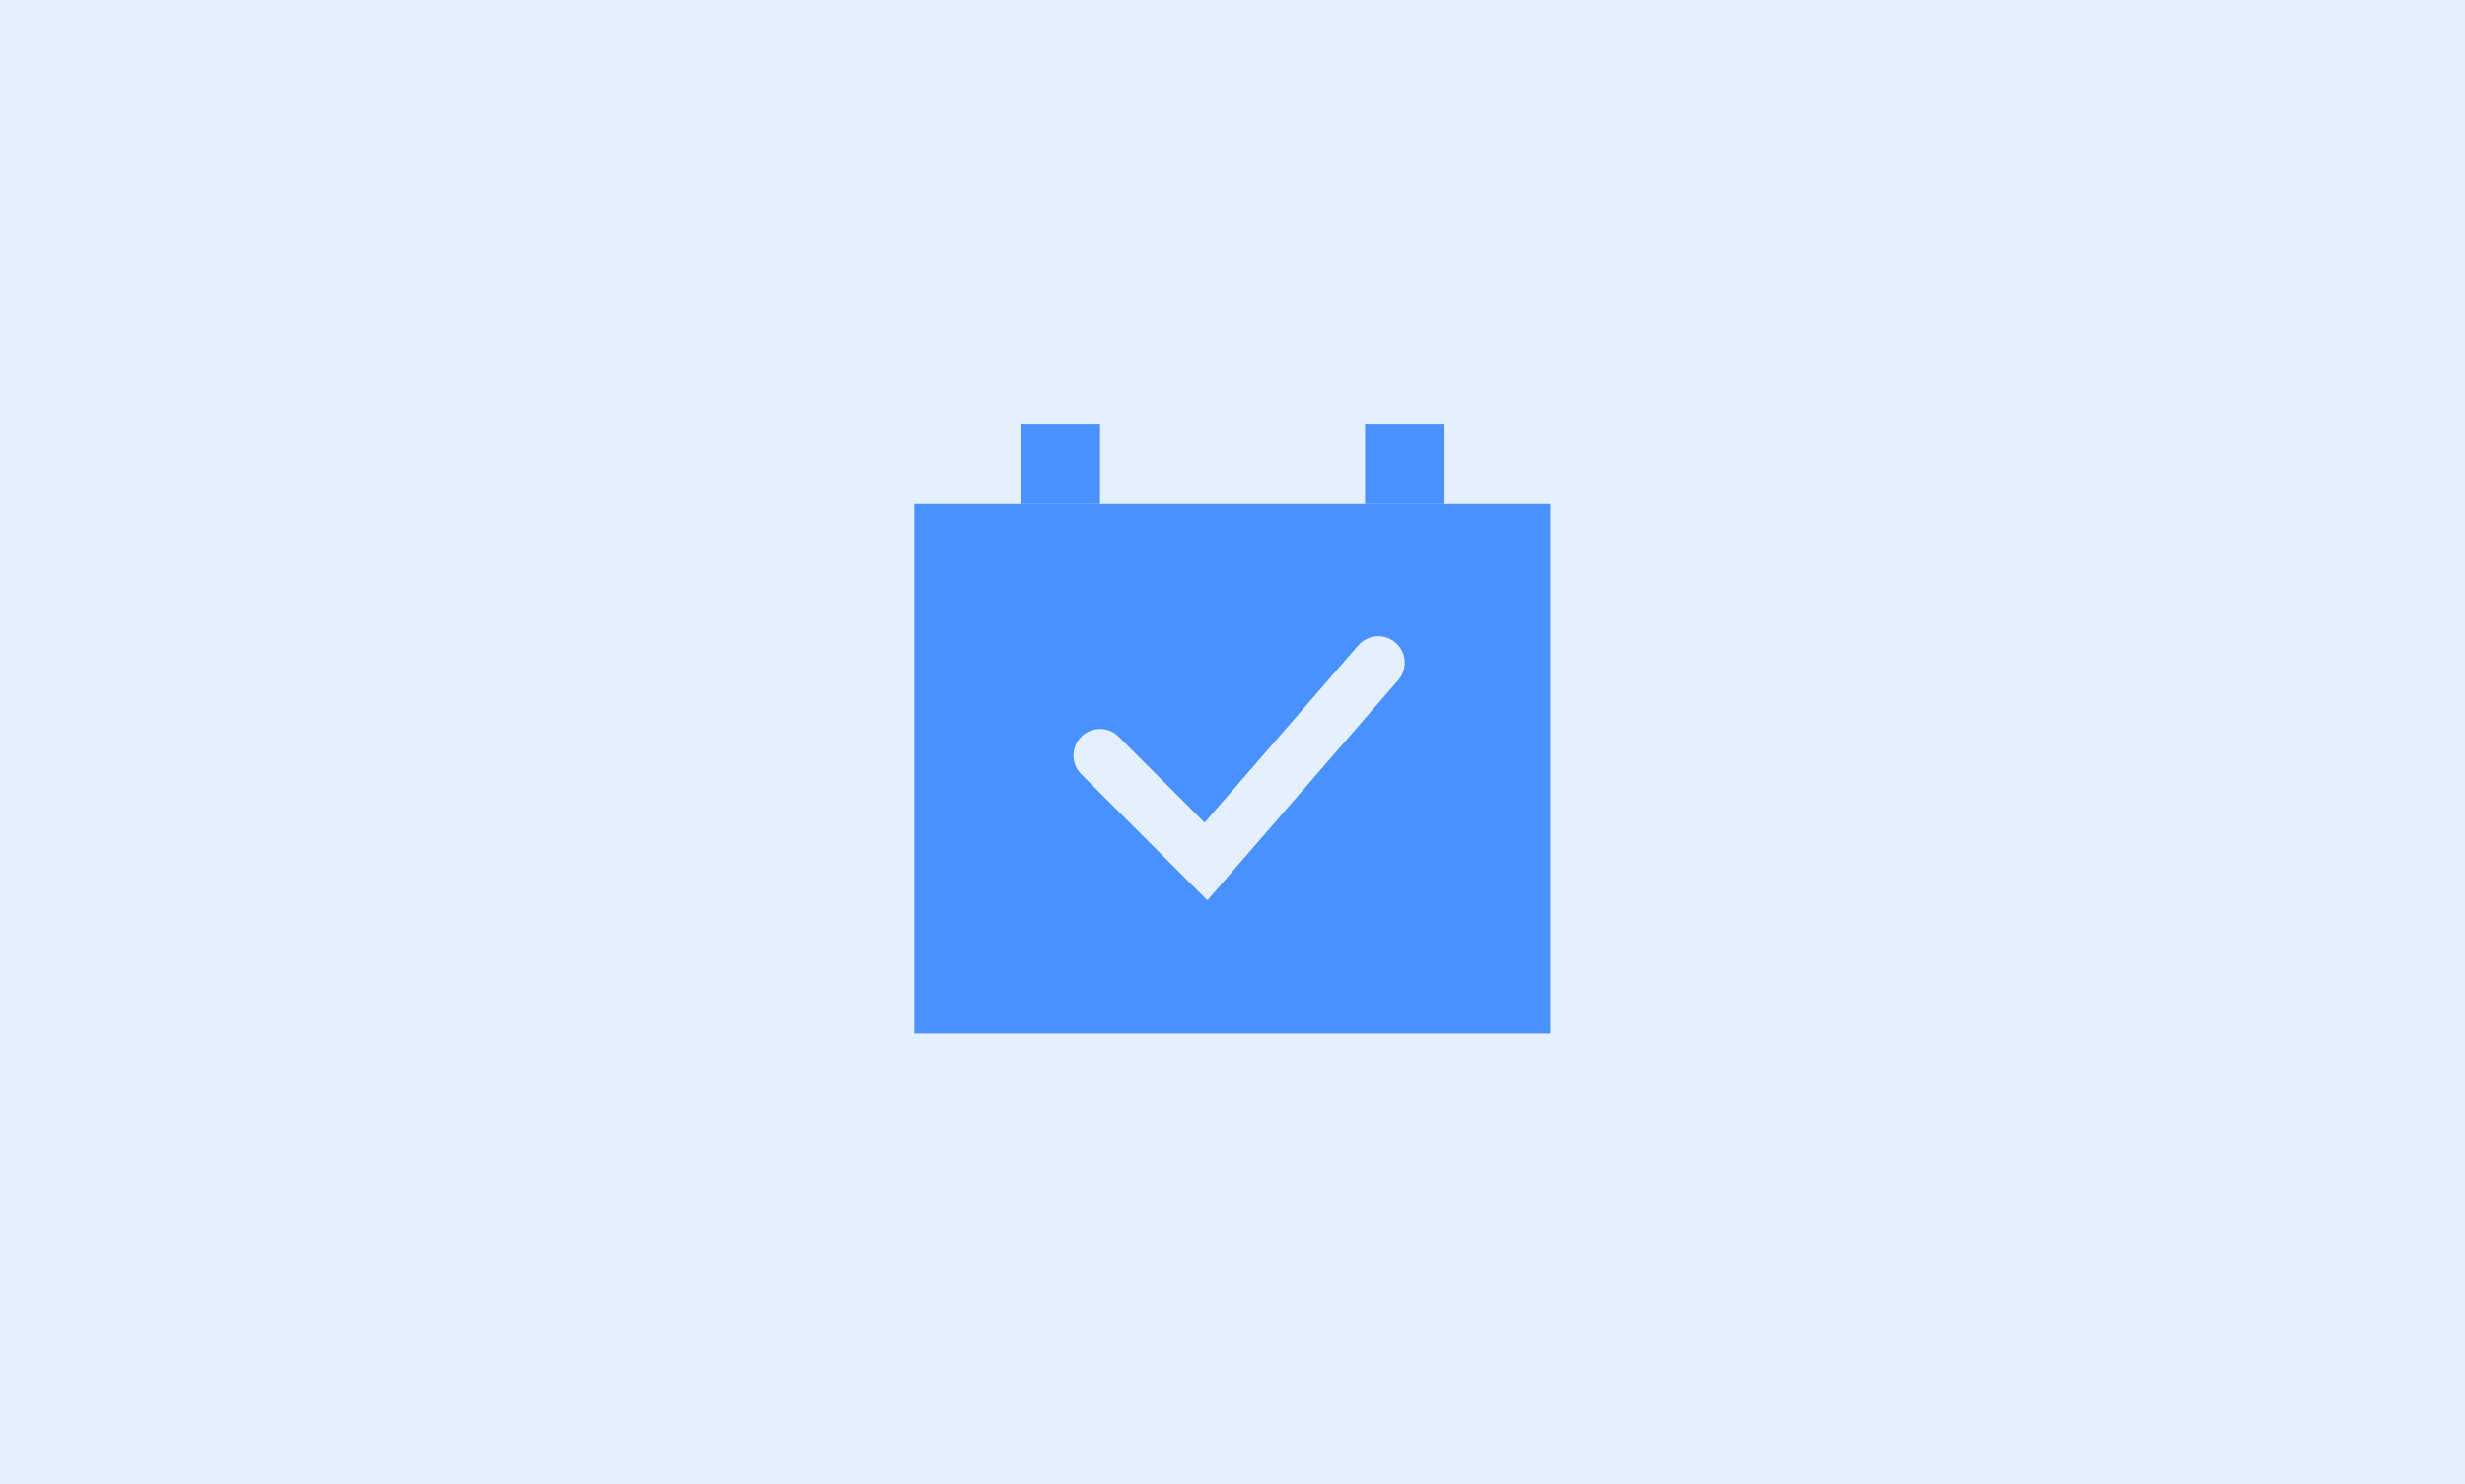 <svg xmlns="http://www.w3.org/2000/svg" viewBox="0 0 93 56" width="93" height="56">
  <rect x="0" y="0" width="93" height="56" fill="#E5F0FF" />
  <rect x="34.496" y="19" width="24" height="20" fill="#4891FF" />
  <polyline points="41.5,28.5 45.5,32.5 52,25" stroke="#E5F0FF" stroke-width="2" fill="none" stroke-linecap="round" />
  <rect x="38.5" y="16" width="3" height="3" fill="#4891FF" />
  <rect x="51.5" y="16" width="3" height="3" fill="#4891FF" />
</svg>